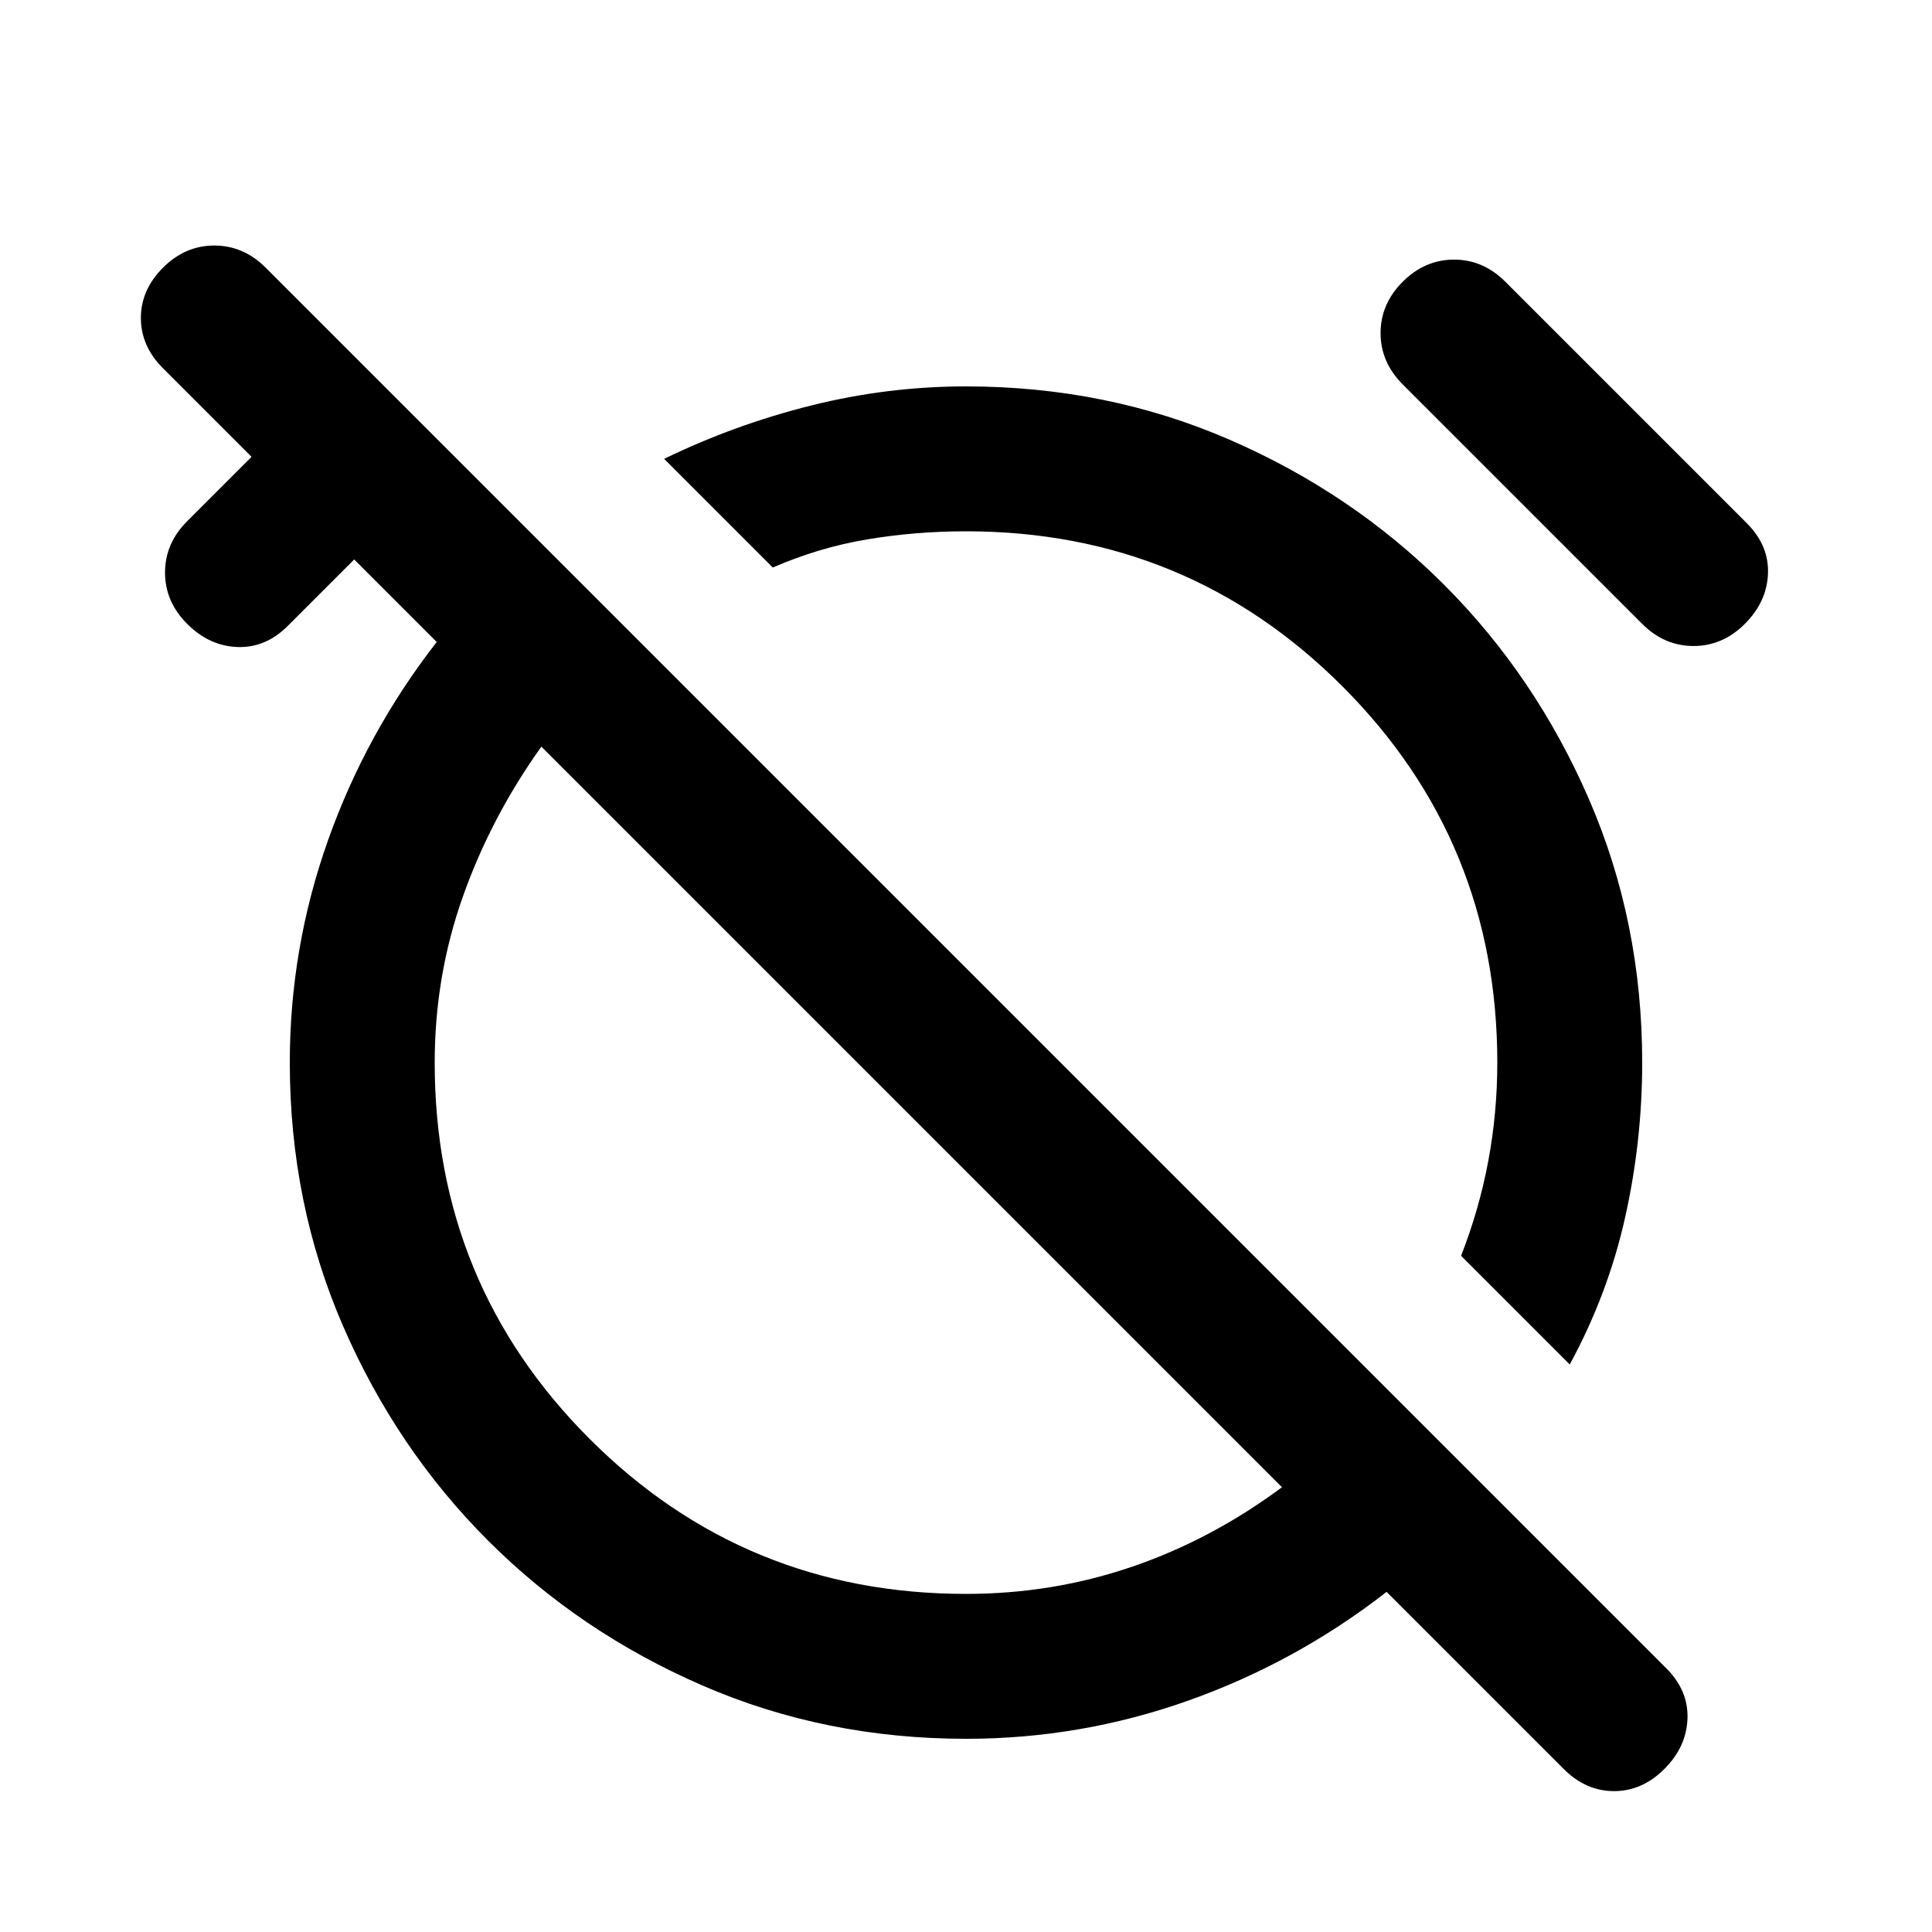 <svg xmlns="http://www.w3.org/2000/svg" height="20" viewBox="0 -960 960 960" width="20"><path d="m780-282-54-54q9-23 13.5-47t4.5-49q0-110-77-187t-187-77q-25 0-49 4t-47 14l-54-54q35-17 73-26.5t77-9.5q70 0 131 26.5t106.5 72Q763-624 789.5-563T816-432q0 39-8.5 77T780-282Zm-83-487q-11-11-11-25.5t11-25.5q11-11 25.5-11t25.5 11l120 120q11 11 10.5 25T867-650q-11 11-25.5 11T816-650L697-769ZM480-96q-70 0-131-26.5t-106.5-72Q197-240 170.5-301T144-432q0-57 19-110.5t54-98.5l-41-41-33 33q-11 11-25 10.5T93-650q-11-11-11-25.5T93-701l32-32-44-44q-11-11-11-25t11-25q11-11 25.5-11t25.5 11l696 696q11 11 10.5 25T827-81q-11 11-25 11t-25-11l-88-88q-45 35-98.5 54T480-96Zm0-72q43 0 82.5-13.5T637-221L269-589q-25 35-39 74.5T216-432q0 110 77 187t187 77Zm-28-237Zm100-103Z"/></svg>